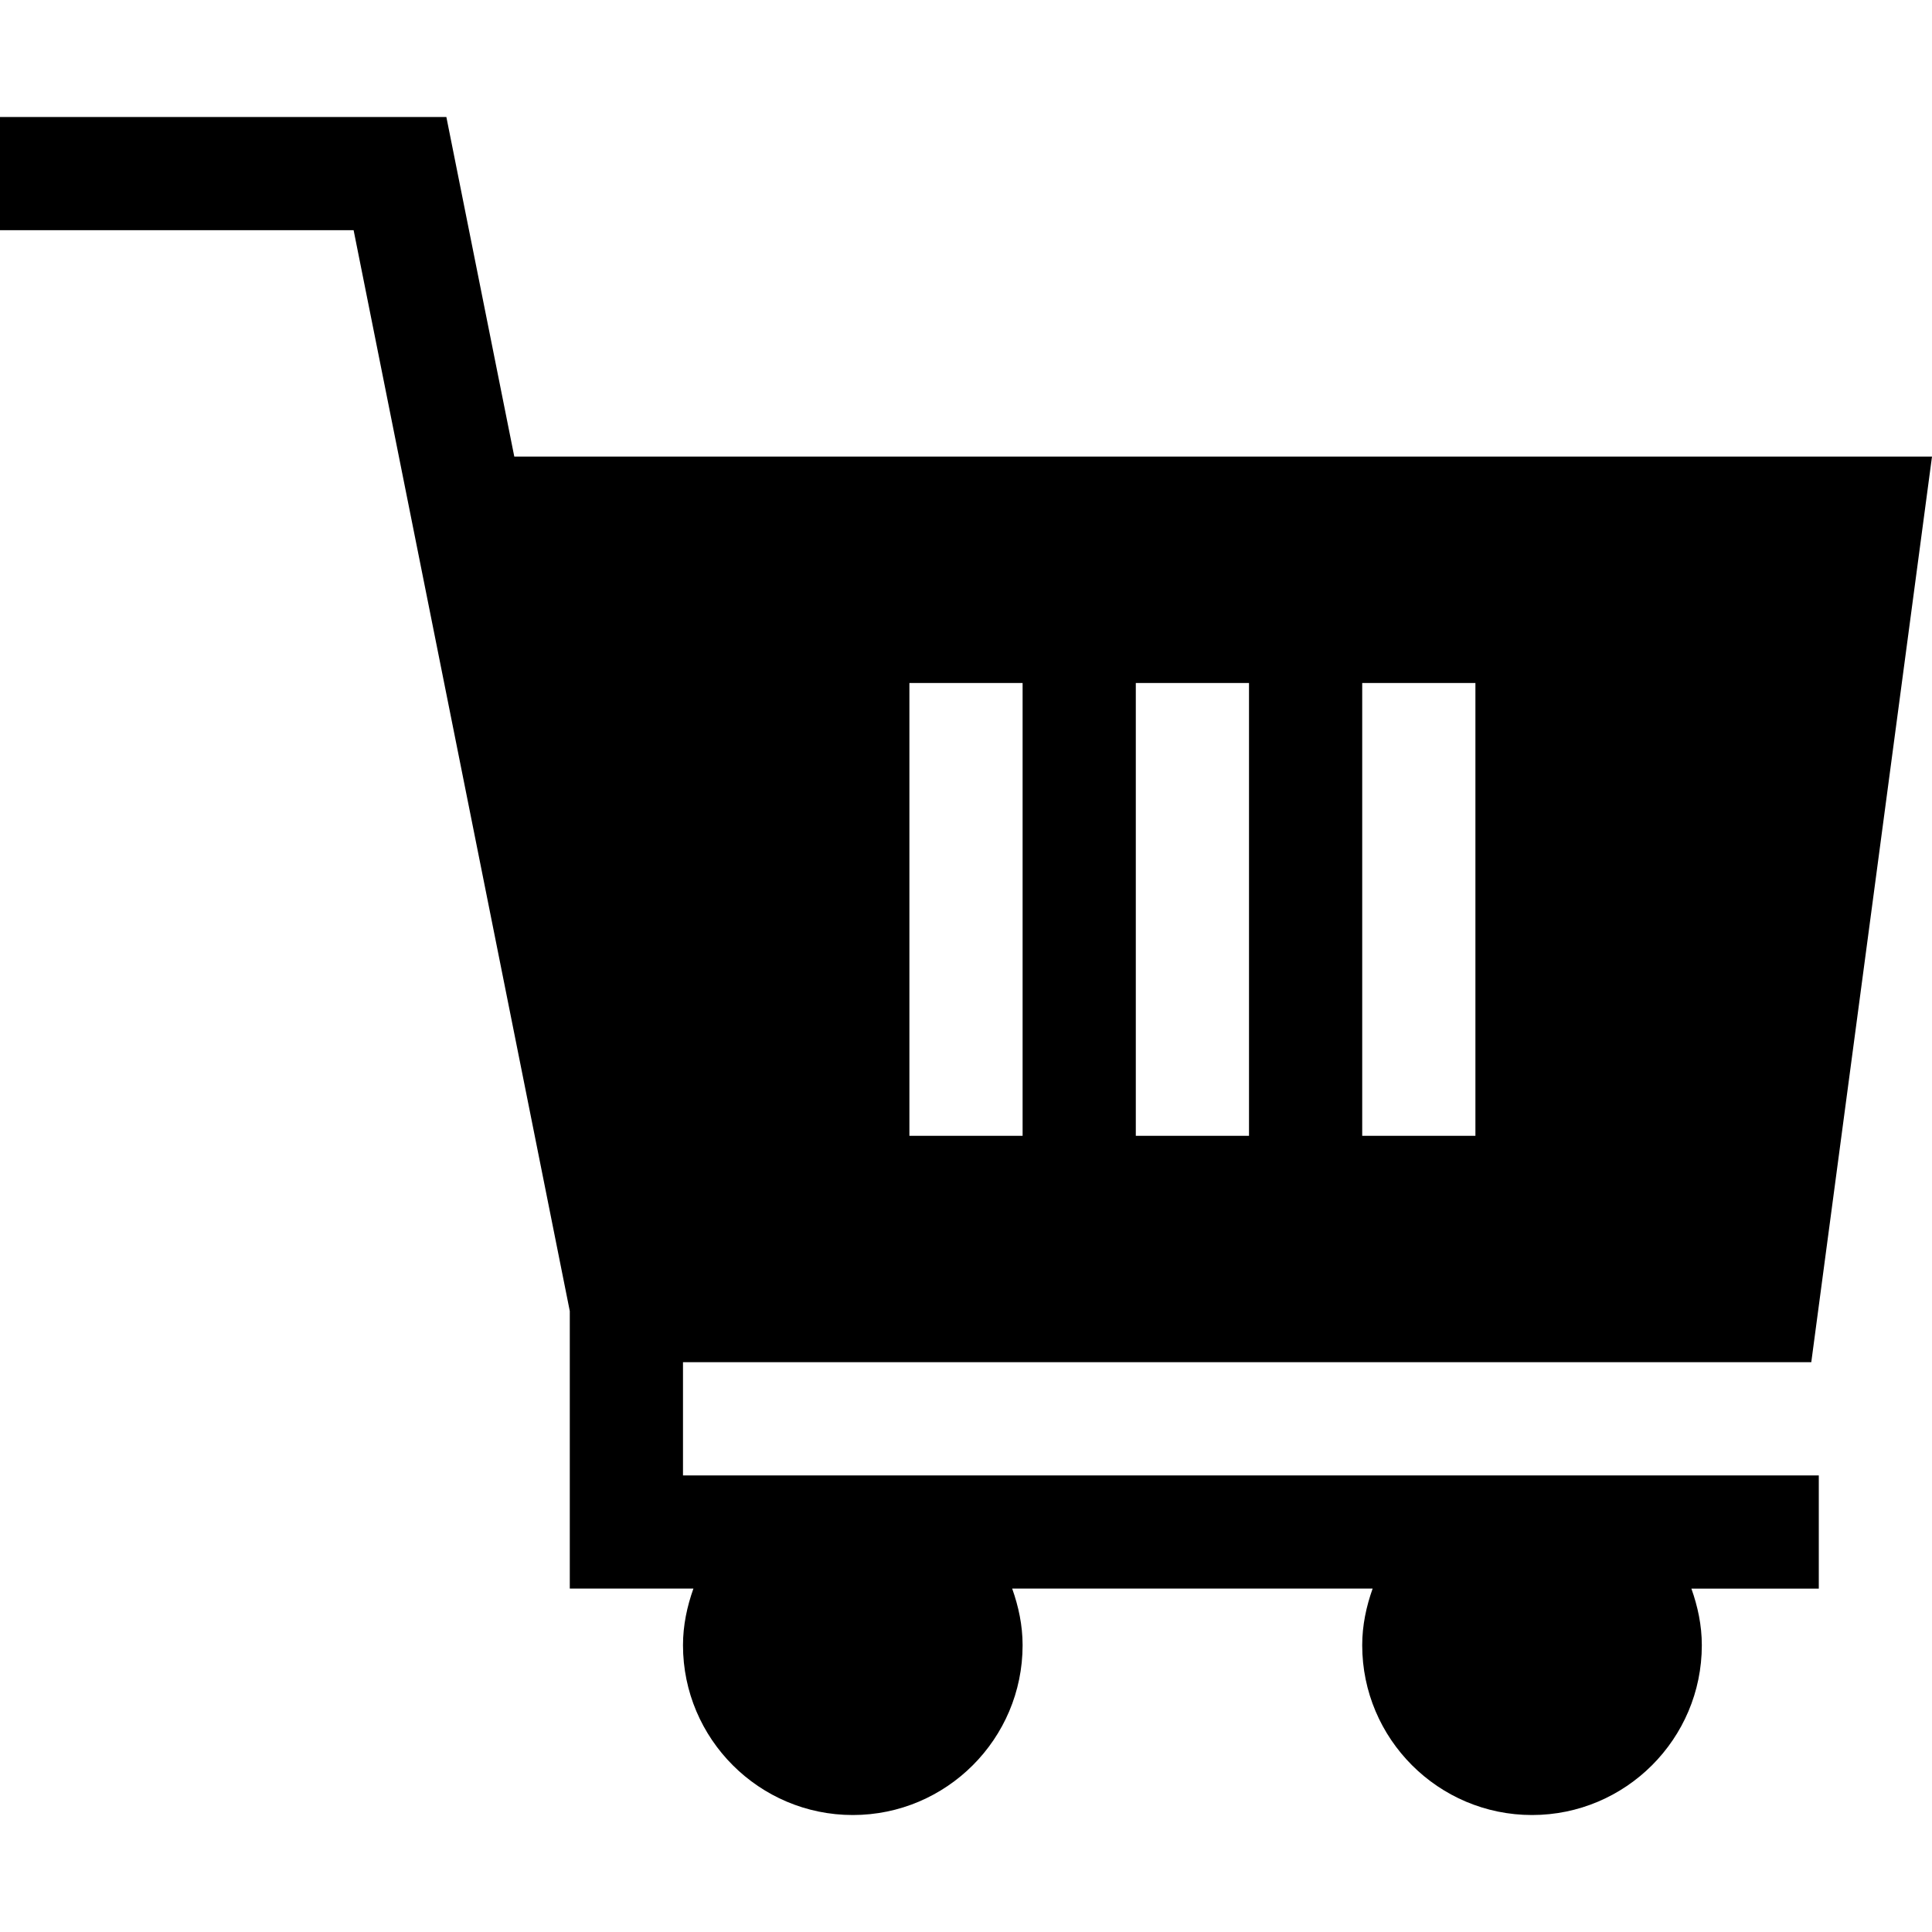 <svg width="35" height="35" id="Capa_1" viewBox="0 0 512 512" xmlns="http://www.w3.org/2000/svg"><path d="M151 347.45v73.54h32.763C182.082 425.715 181 430.716 181 436c0 24.814 20.186 45 45 45s45-20.186 45-45c0-5.284-1.082-10.285-2.763-15.01h95.526C362.082 425.715 361 430.716 361 436c0 24.814 20.186 45 45 45s45-20.186 45-45c0-5.284-1.082-10.285-2.763-15H482v-30H181v-30h299.008L512 121H136.293L118.29 31H0v30h93.71zM361 181h30v120h-30zm-60 0h30v120h-30zm-60 0h30v120h-30z"/></svg>